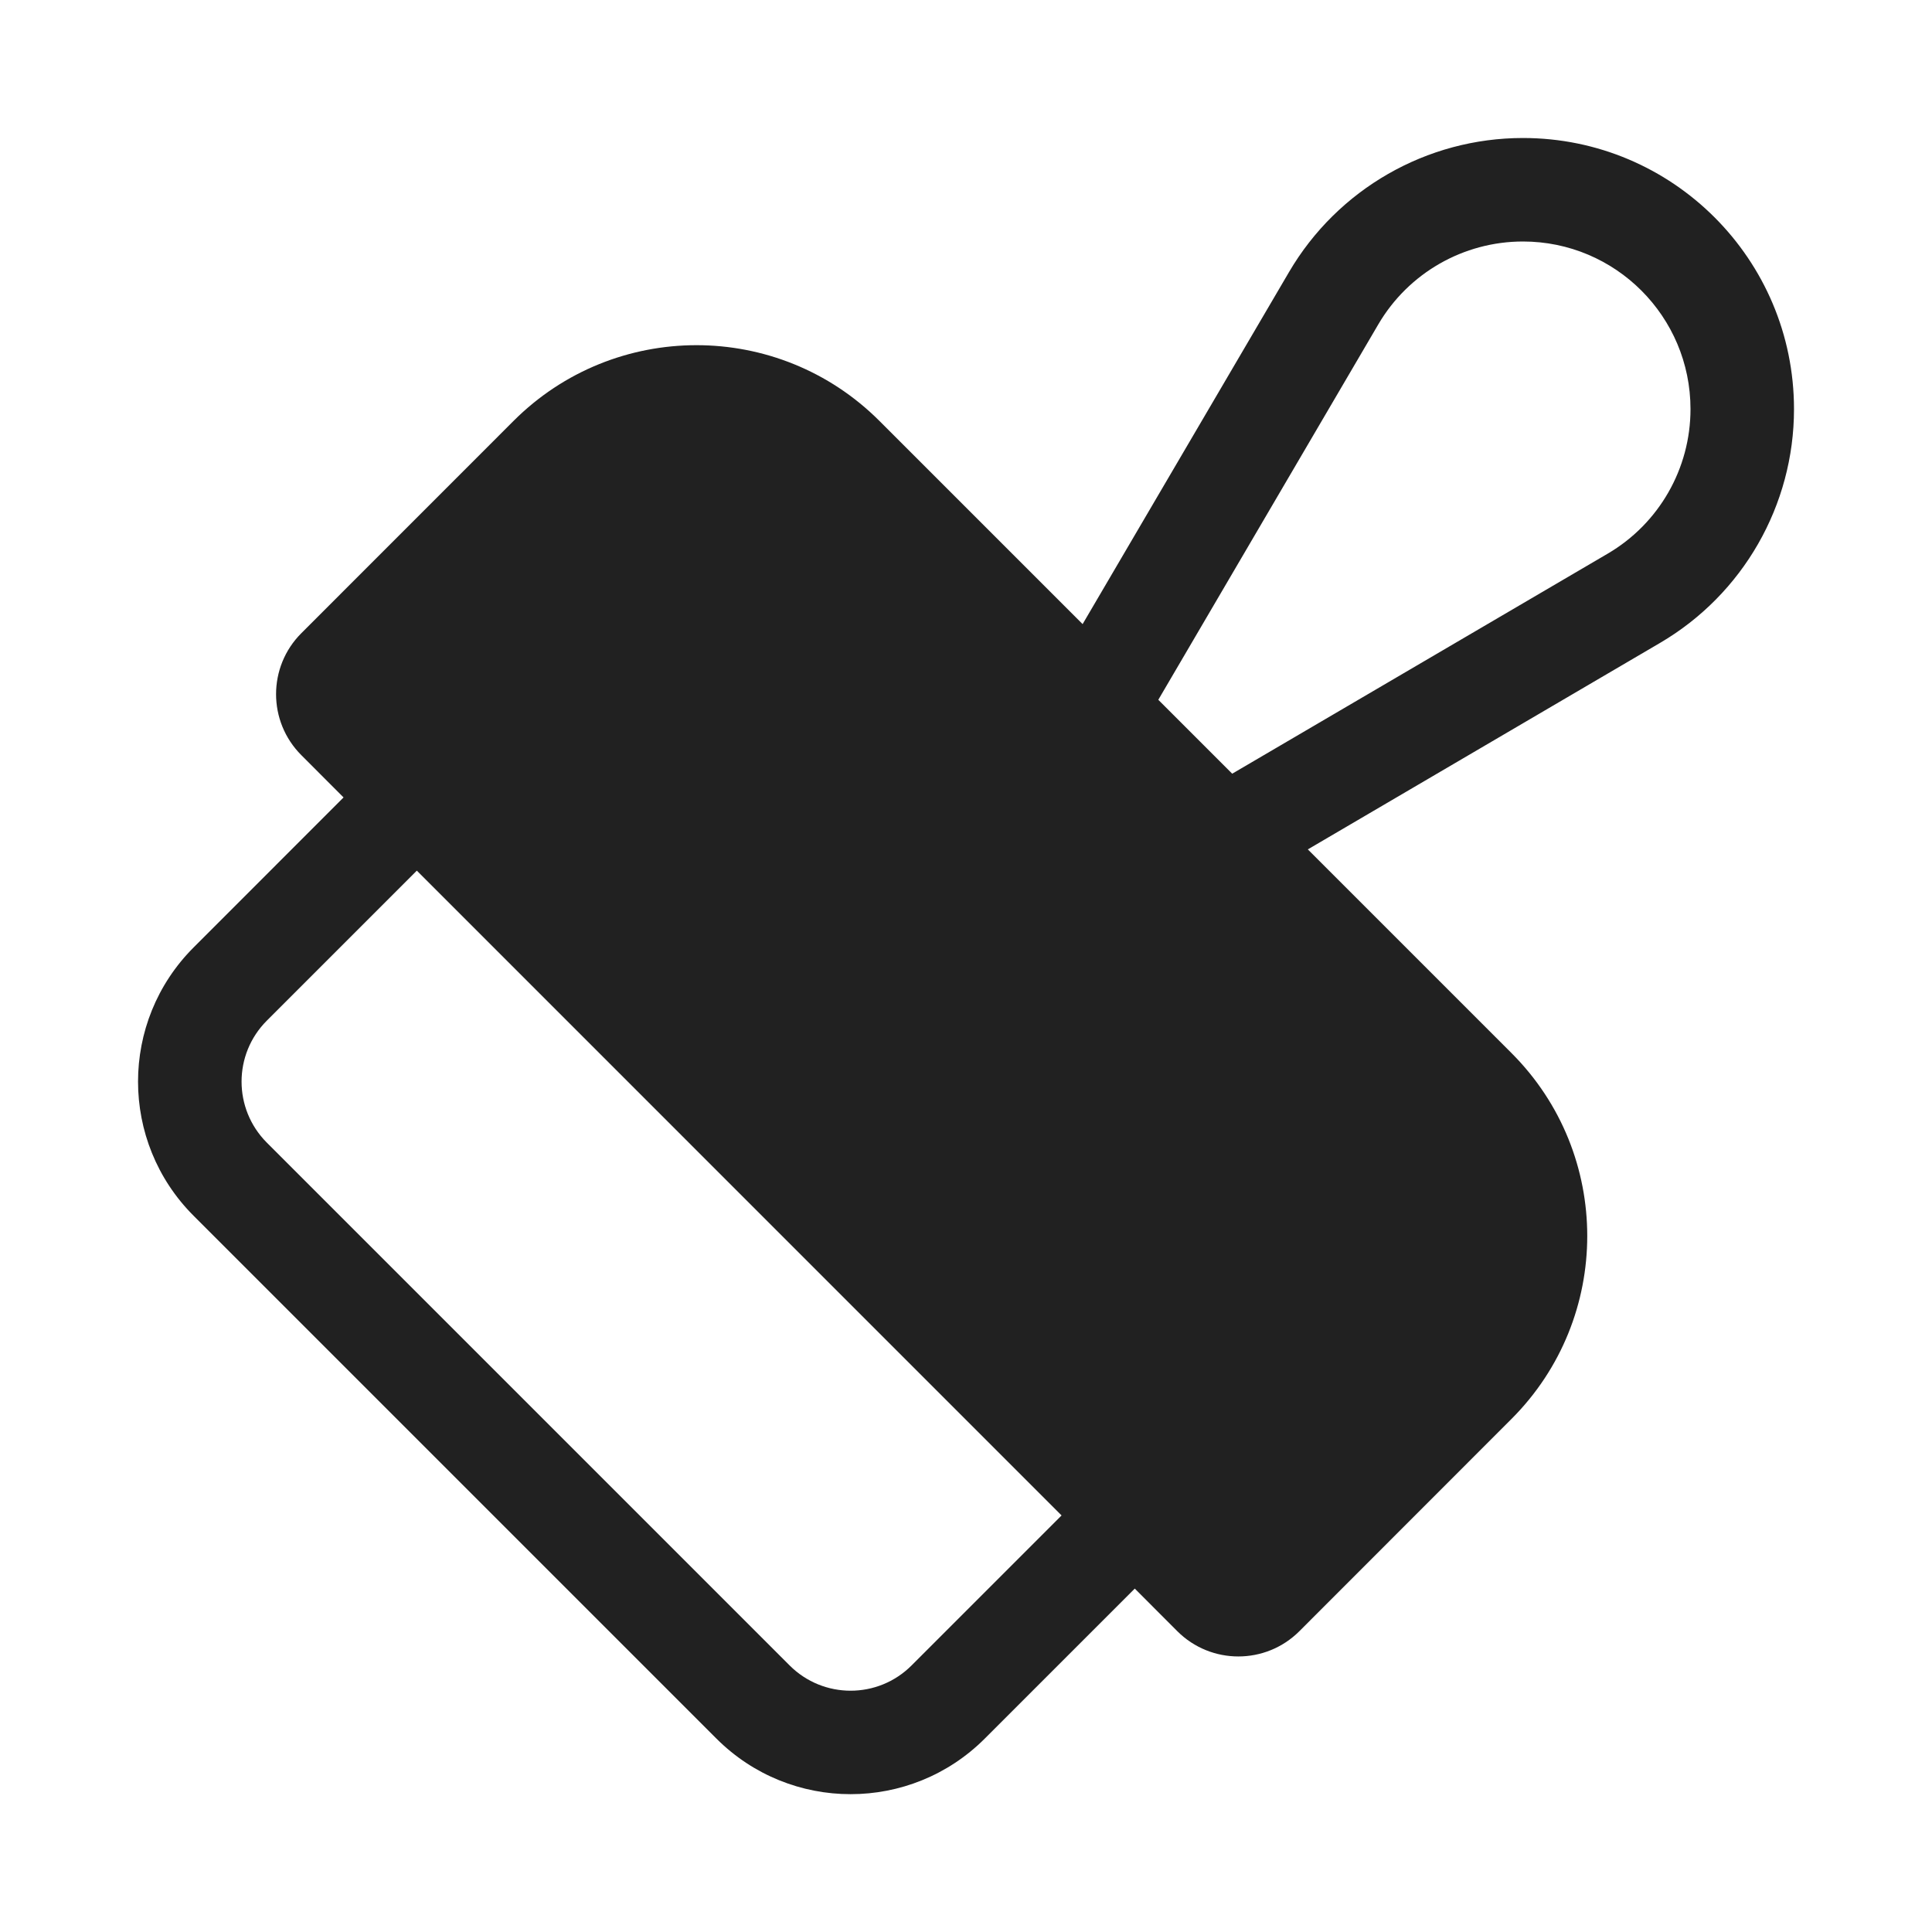 <svg width="28" height="28" viewBox="0 0 28 28" fill="none" xmlns="http://www.w3.org/2000/svg">
<path d="M22.072 2C24.241 2 26 3.759 26 5.929C26 7.323 25.261 8.613 24.058 9.318L18.954 12.31L21.906 15.262C23.37 16.726 23.369 19.1 21.906 20.564L18.831 23.641C18.342 24.129 17.551 24.128 17.063 23.641L16.446 23.023L14.272 25.197C13.198 26.271 11.457 26.271 10.383 25.197L2.806 17.62C1.732 16.546 1.732 14.805 2.806 13.731L4.979 11.557L4.367 10.944C3.879 10.456 3.879 9.665 4.367 9.177L7.442 6.101C8.906 4.637 11.281 4.636 12.746 6.101L15.69 9.045L18.682 3.942C19.387 2.74 20.677 2 22.072 2ZM3.867 14.792C3.379 15.28 3.379 16.071 3.867 16.56L11.444 24.137C11.932 24.625 12.723 24.625 13.211 24.137L15.385 21.963L6.041 12.618L3.867 14.792ZM22.072 3.5C21.21 3.5 20.412 3.957 19.976 4.7L16.787 10.142L17.858 11.213L23.3 8.024C24.044 7.588 24.5 6.791 24.5 5.929C24.5 4.588 23.413 3.5 22.072 3.5Z" fill="#212121"/>
</svg>
